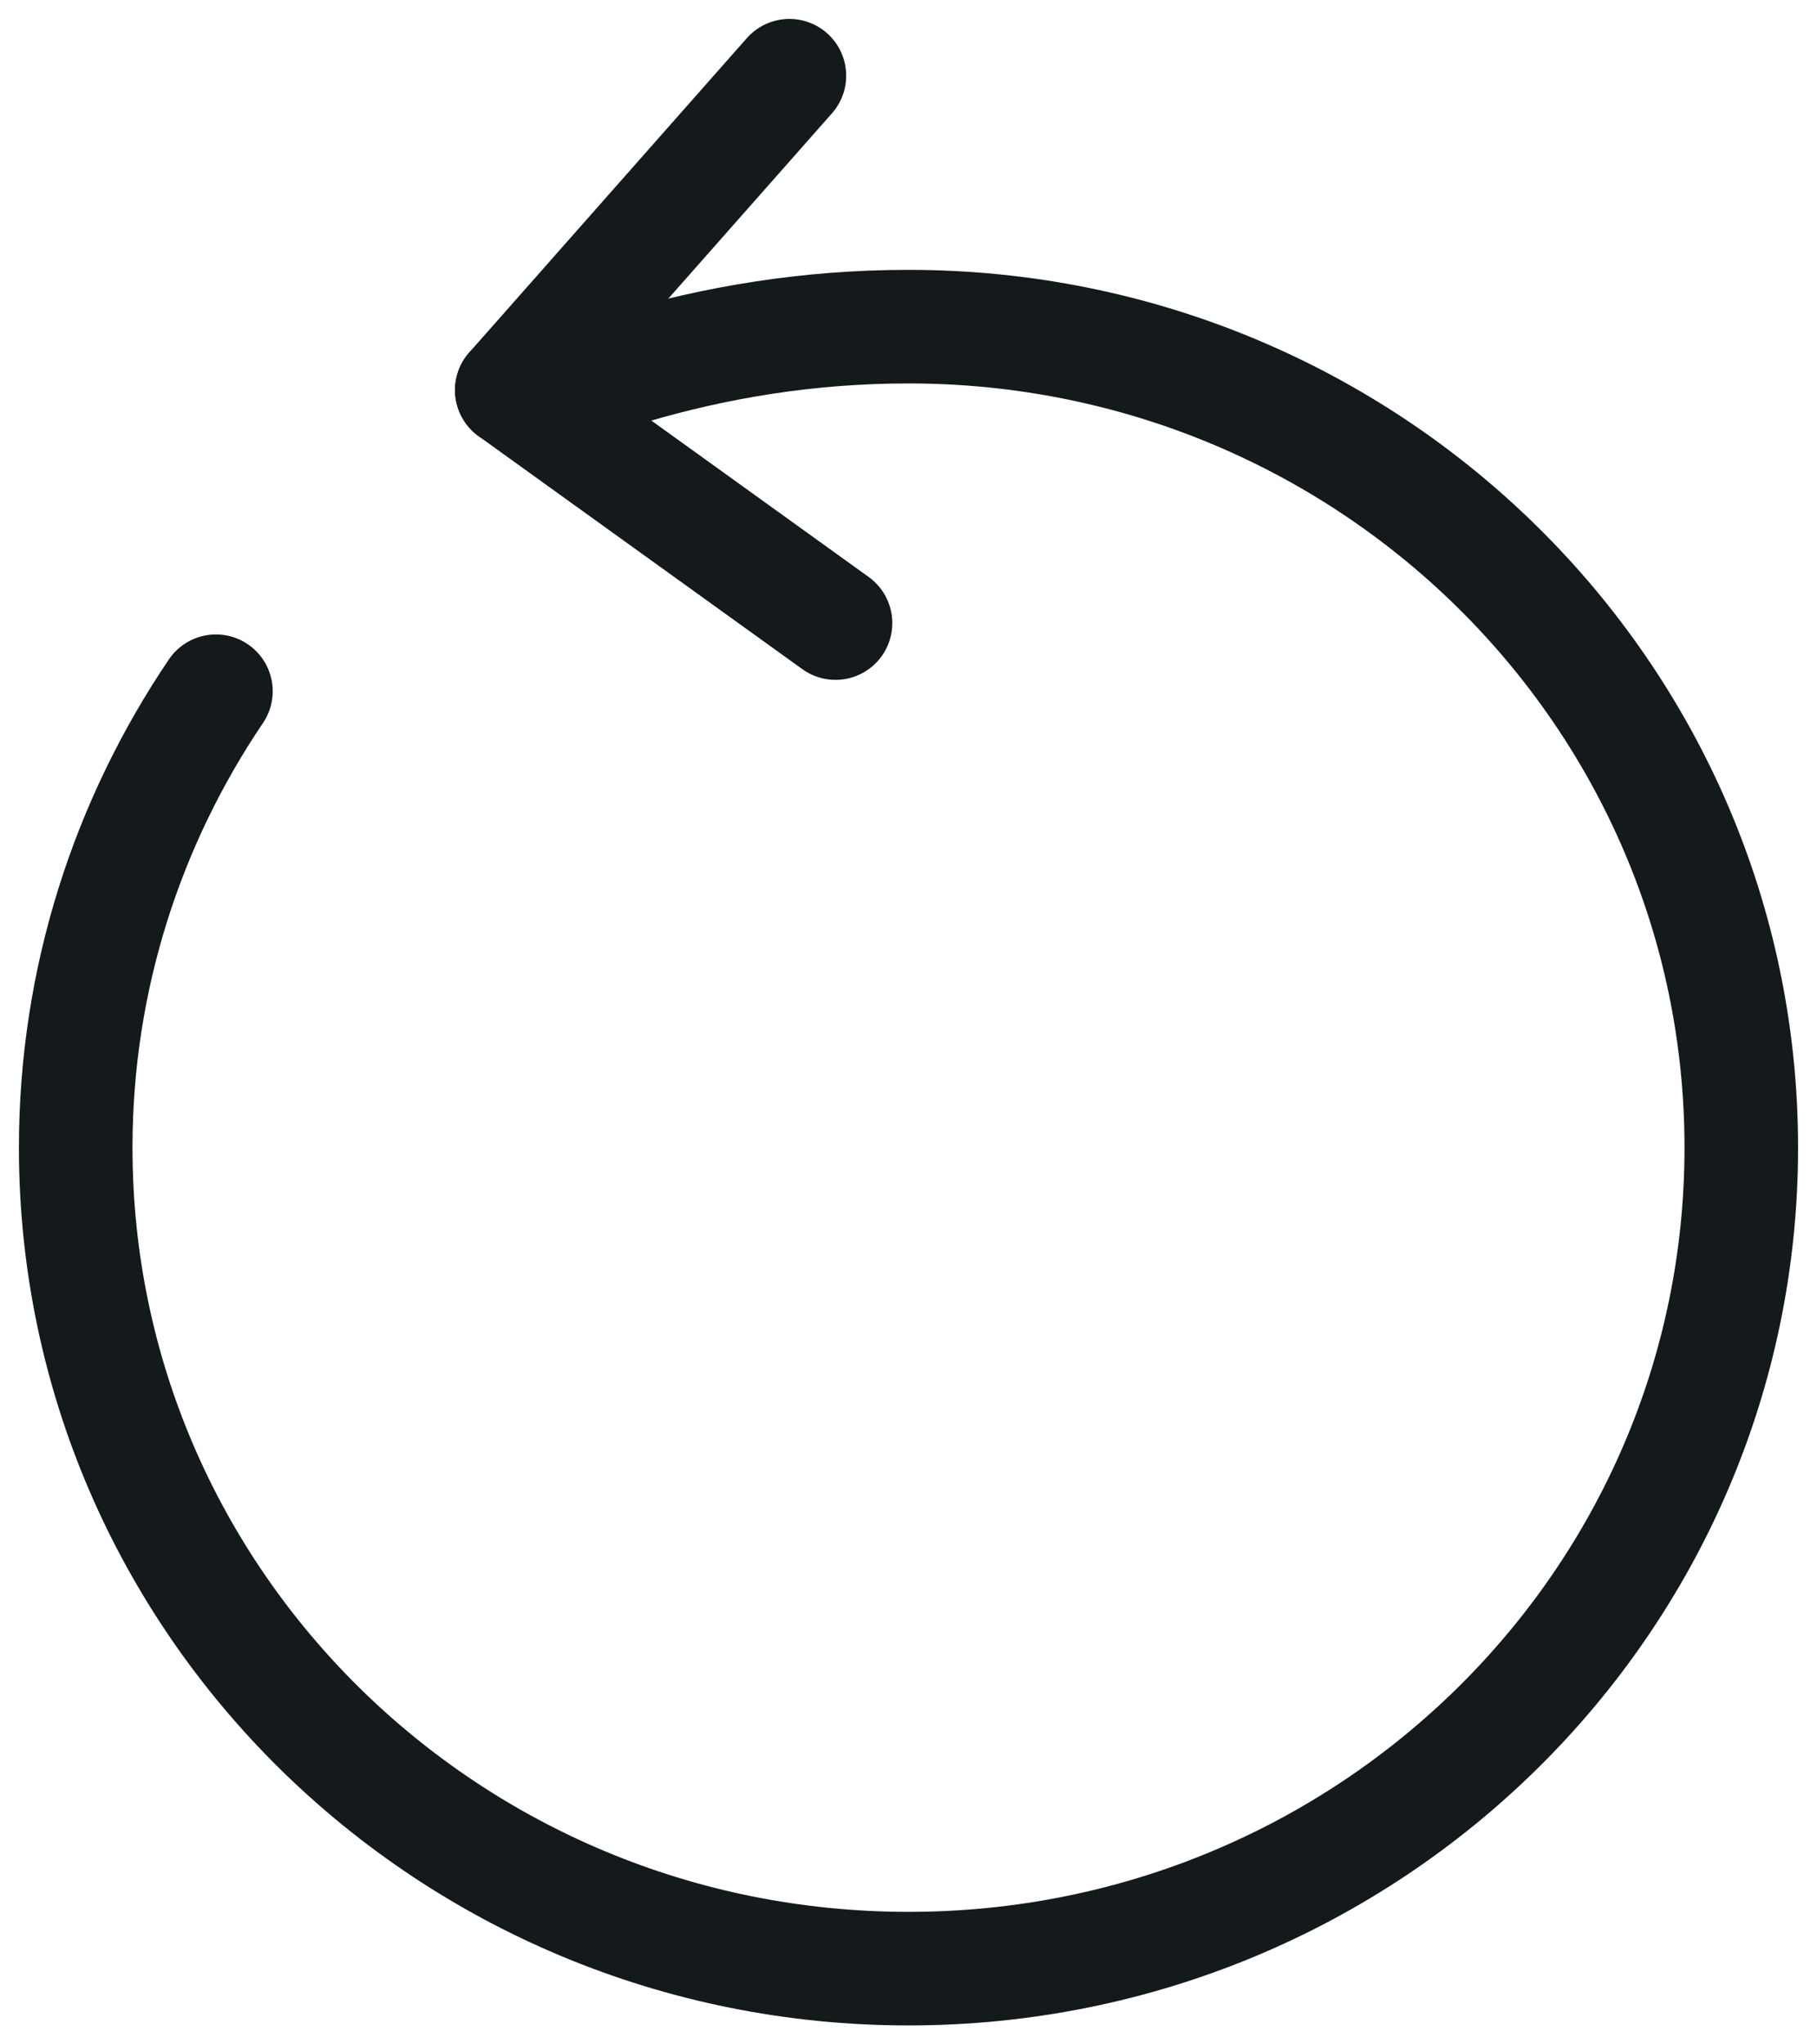 <svg width="24" height="27" viewBox="0 0 24 27" fill="none" xmlns="http://www.w3.org/2000/svg">
<path d="M8.333 4.852C9.437 4.527 10.655 4.314 12 4.314C18.077 4.314 23 9.166 23 15.157C23 21.148 18.077 26 12 26C5.923 26 1 21.148 1 15.157C1 12.931 1.685 10.855 2.852 9.129" stroke="#14191C" stroke-width="1.5" stroke-linecap="round" stroke-linejoin="round"/>
<path d="M6.76 5.152L10.427 1" stroke="#14191C" stroke-width="1.5" stroke-linecap="round" stroke-linejoin="round"/>
<path d="M6.76 5.152L11.036 8.229" stroke="#14191C" stroke-width="1.5" stroke-linecap="round" stroke-linejoin="round"/>
</svg>
